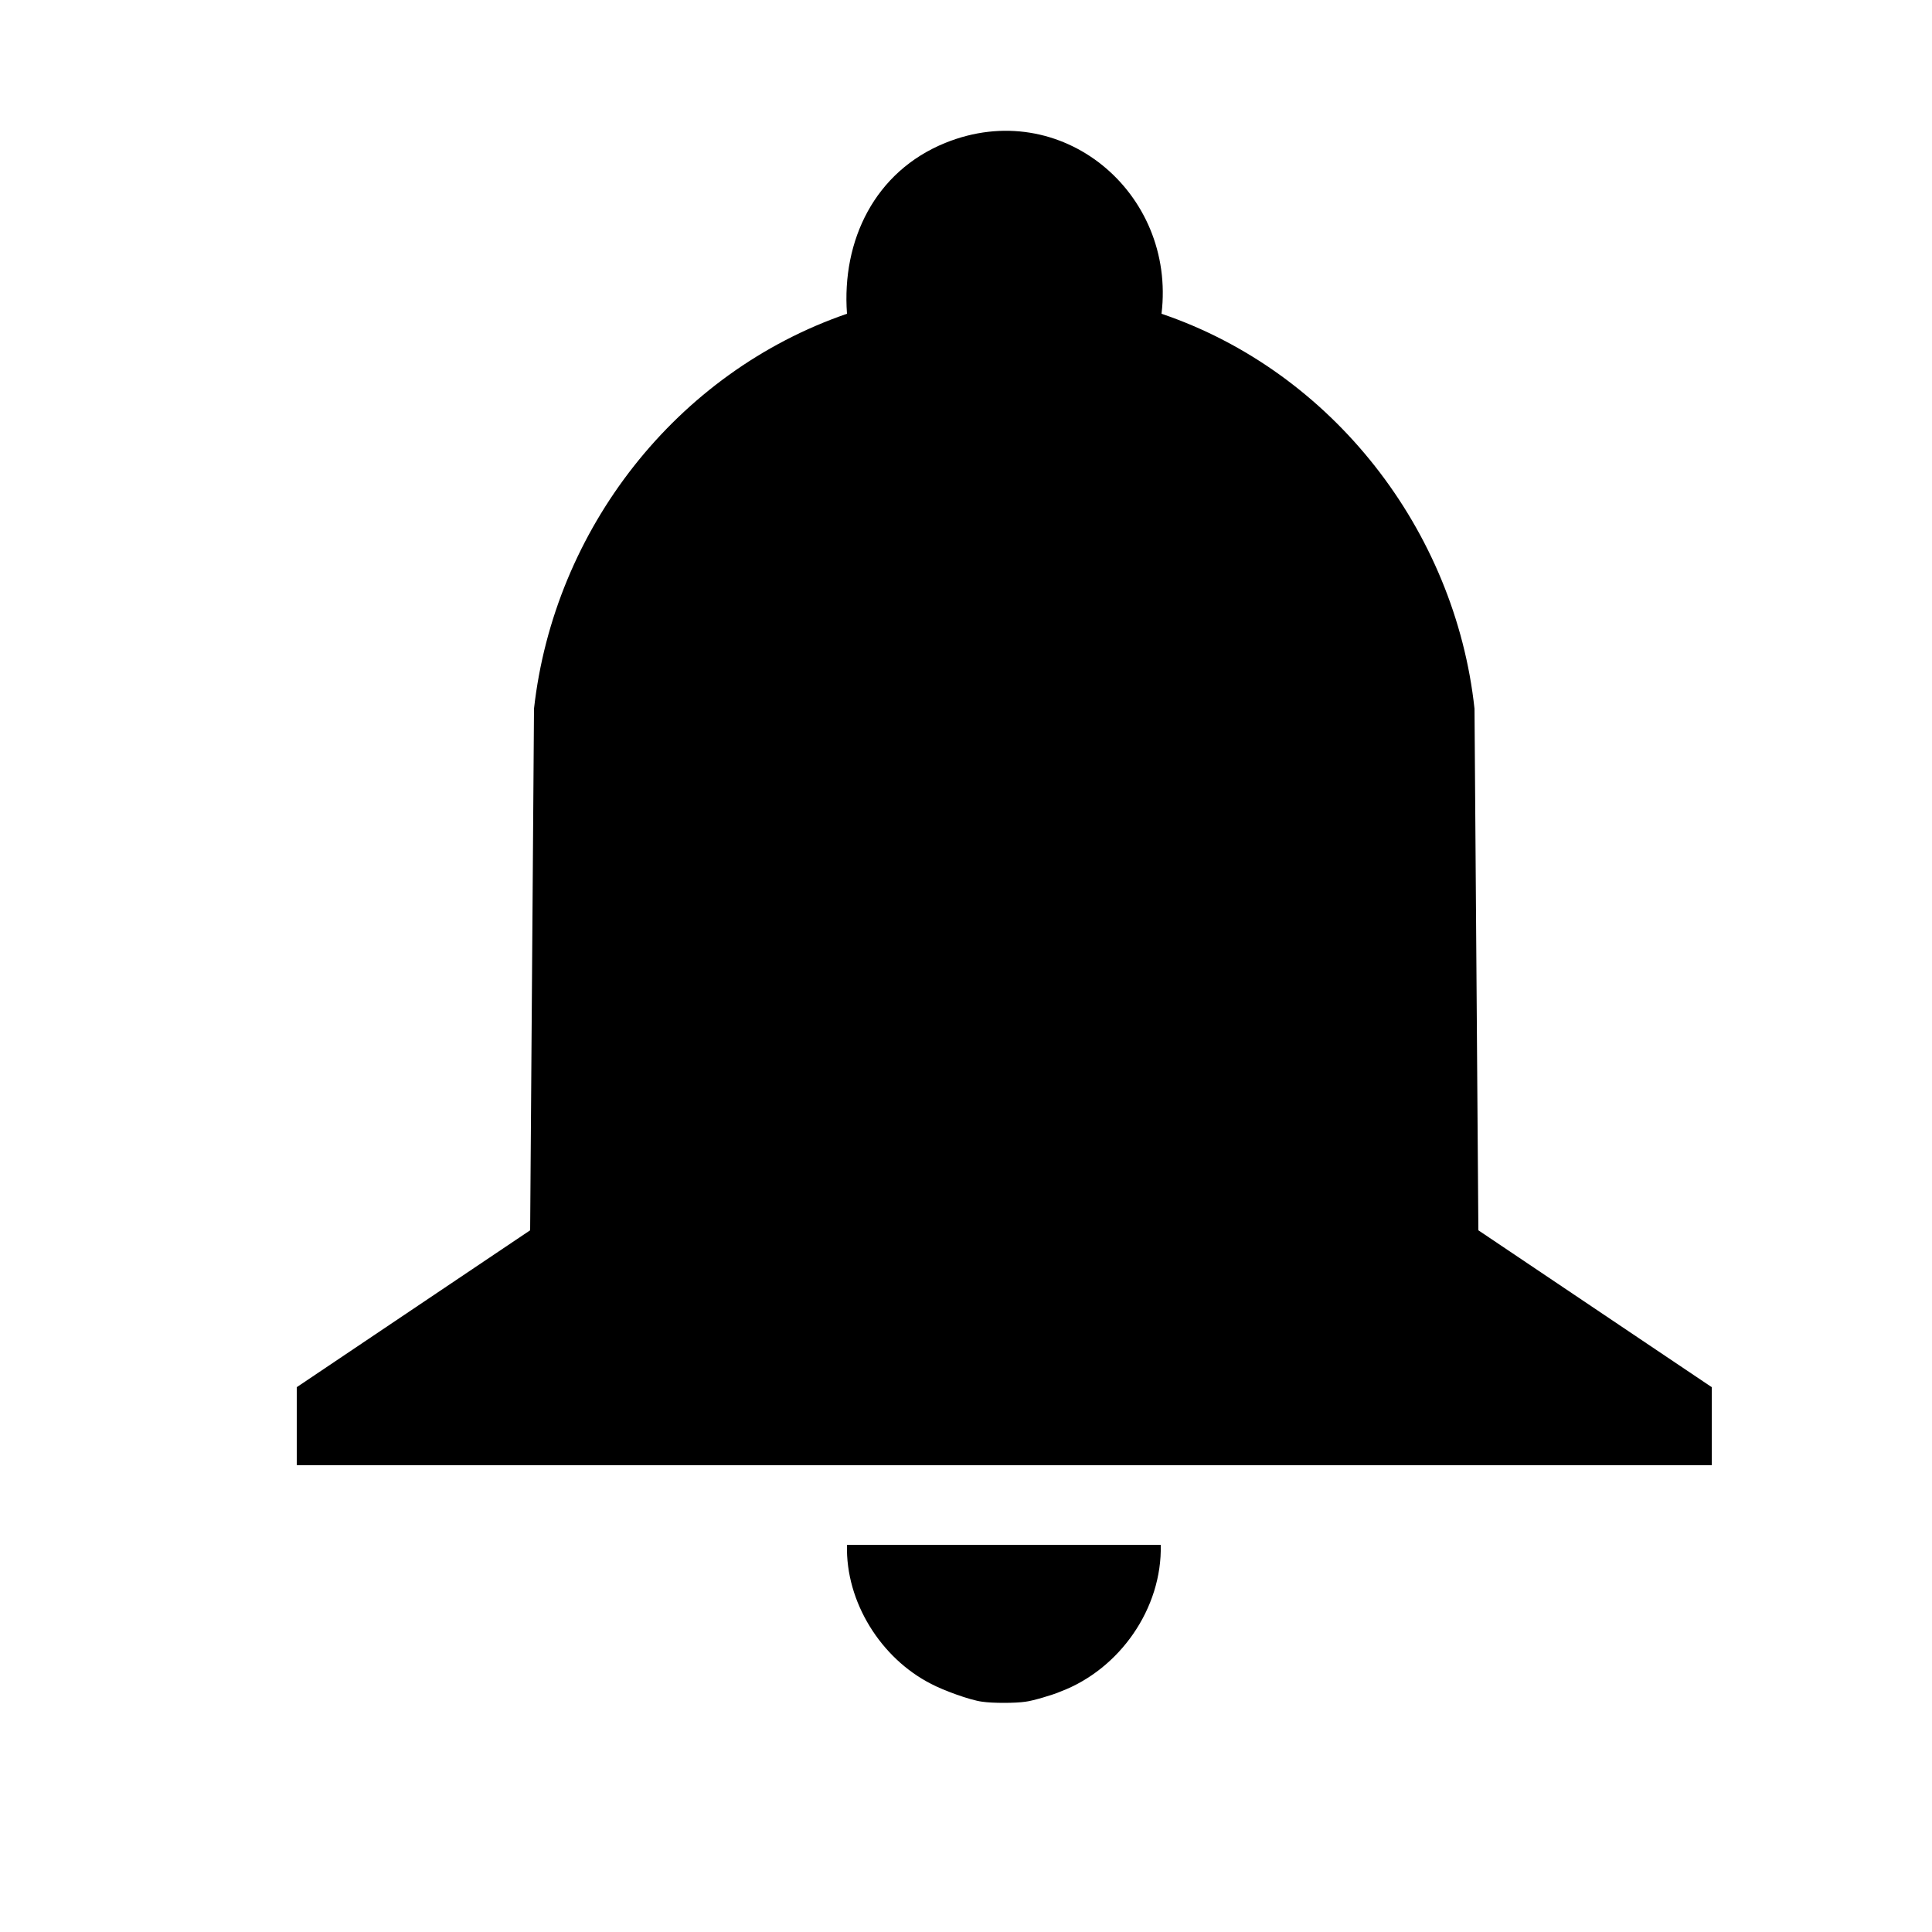 <?xml version="1.0" encoding="UTF-8"?>
<svg id="Capa_1" data-name="Capa 1" xmlns="http://www.w3.org/2000/svg" xmlns:xlink="http://www.w3.org/1999/xlink" viewBox="0 0 25 25">
  <defs>
    <style>
      .cls-2 {
        fill: none;
      }

      .cls-3 {
        opacity: .15;
      }

      .cls-4 {
        clip-path: url(#clippath);
      }
    </style>
  </defs>
  <g>
    <path d="M12.71,22.02c-.16-.02-.51-.15-.66-.23-.65-.33-1.11-1.06-1.09-1.8h4.06c.02.82-.53,1.61-1.3,1.9-.09.04-.36.12-.45.13-.13.02-.43.02-.56,0Z"/>
    <path d="M3.84,17.95l3.02-2.03.05-6.75c.26-2.32,1.84-4.35,4.05-5.11-.07-.95.36-1.84,1.27-2.21,1.5-.61,2.99.64,2.8,2.21,2.21.75,3.8,2.8,4.05,5.11l.05,6.75,3.02,2.03v1.01H3.84v-1.01Z"/>
  </g>
</svg>
